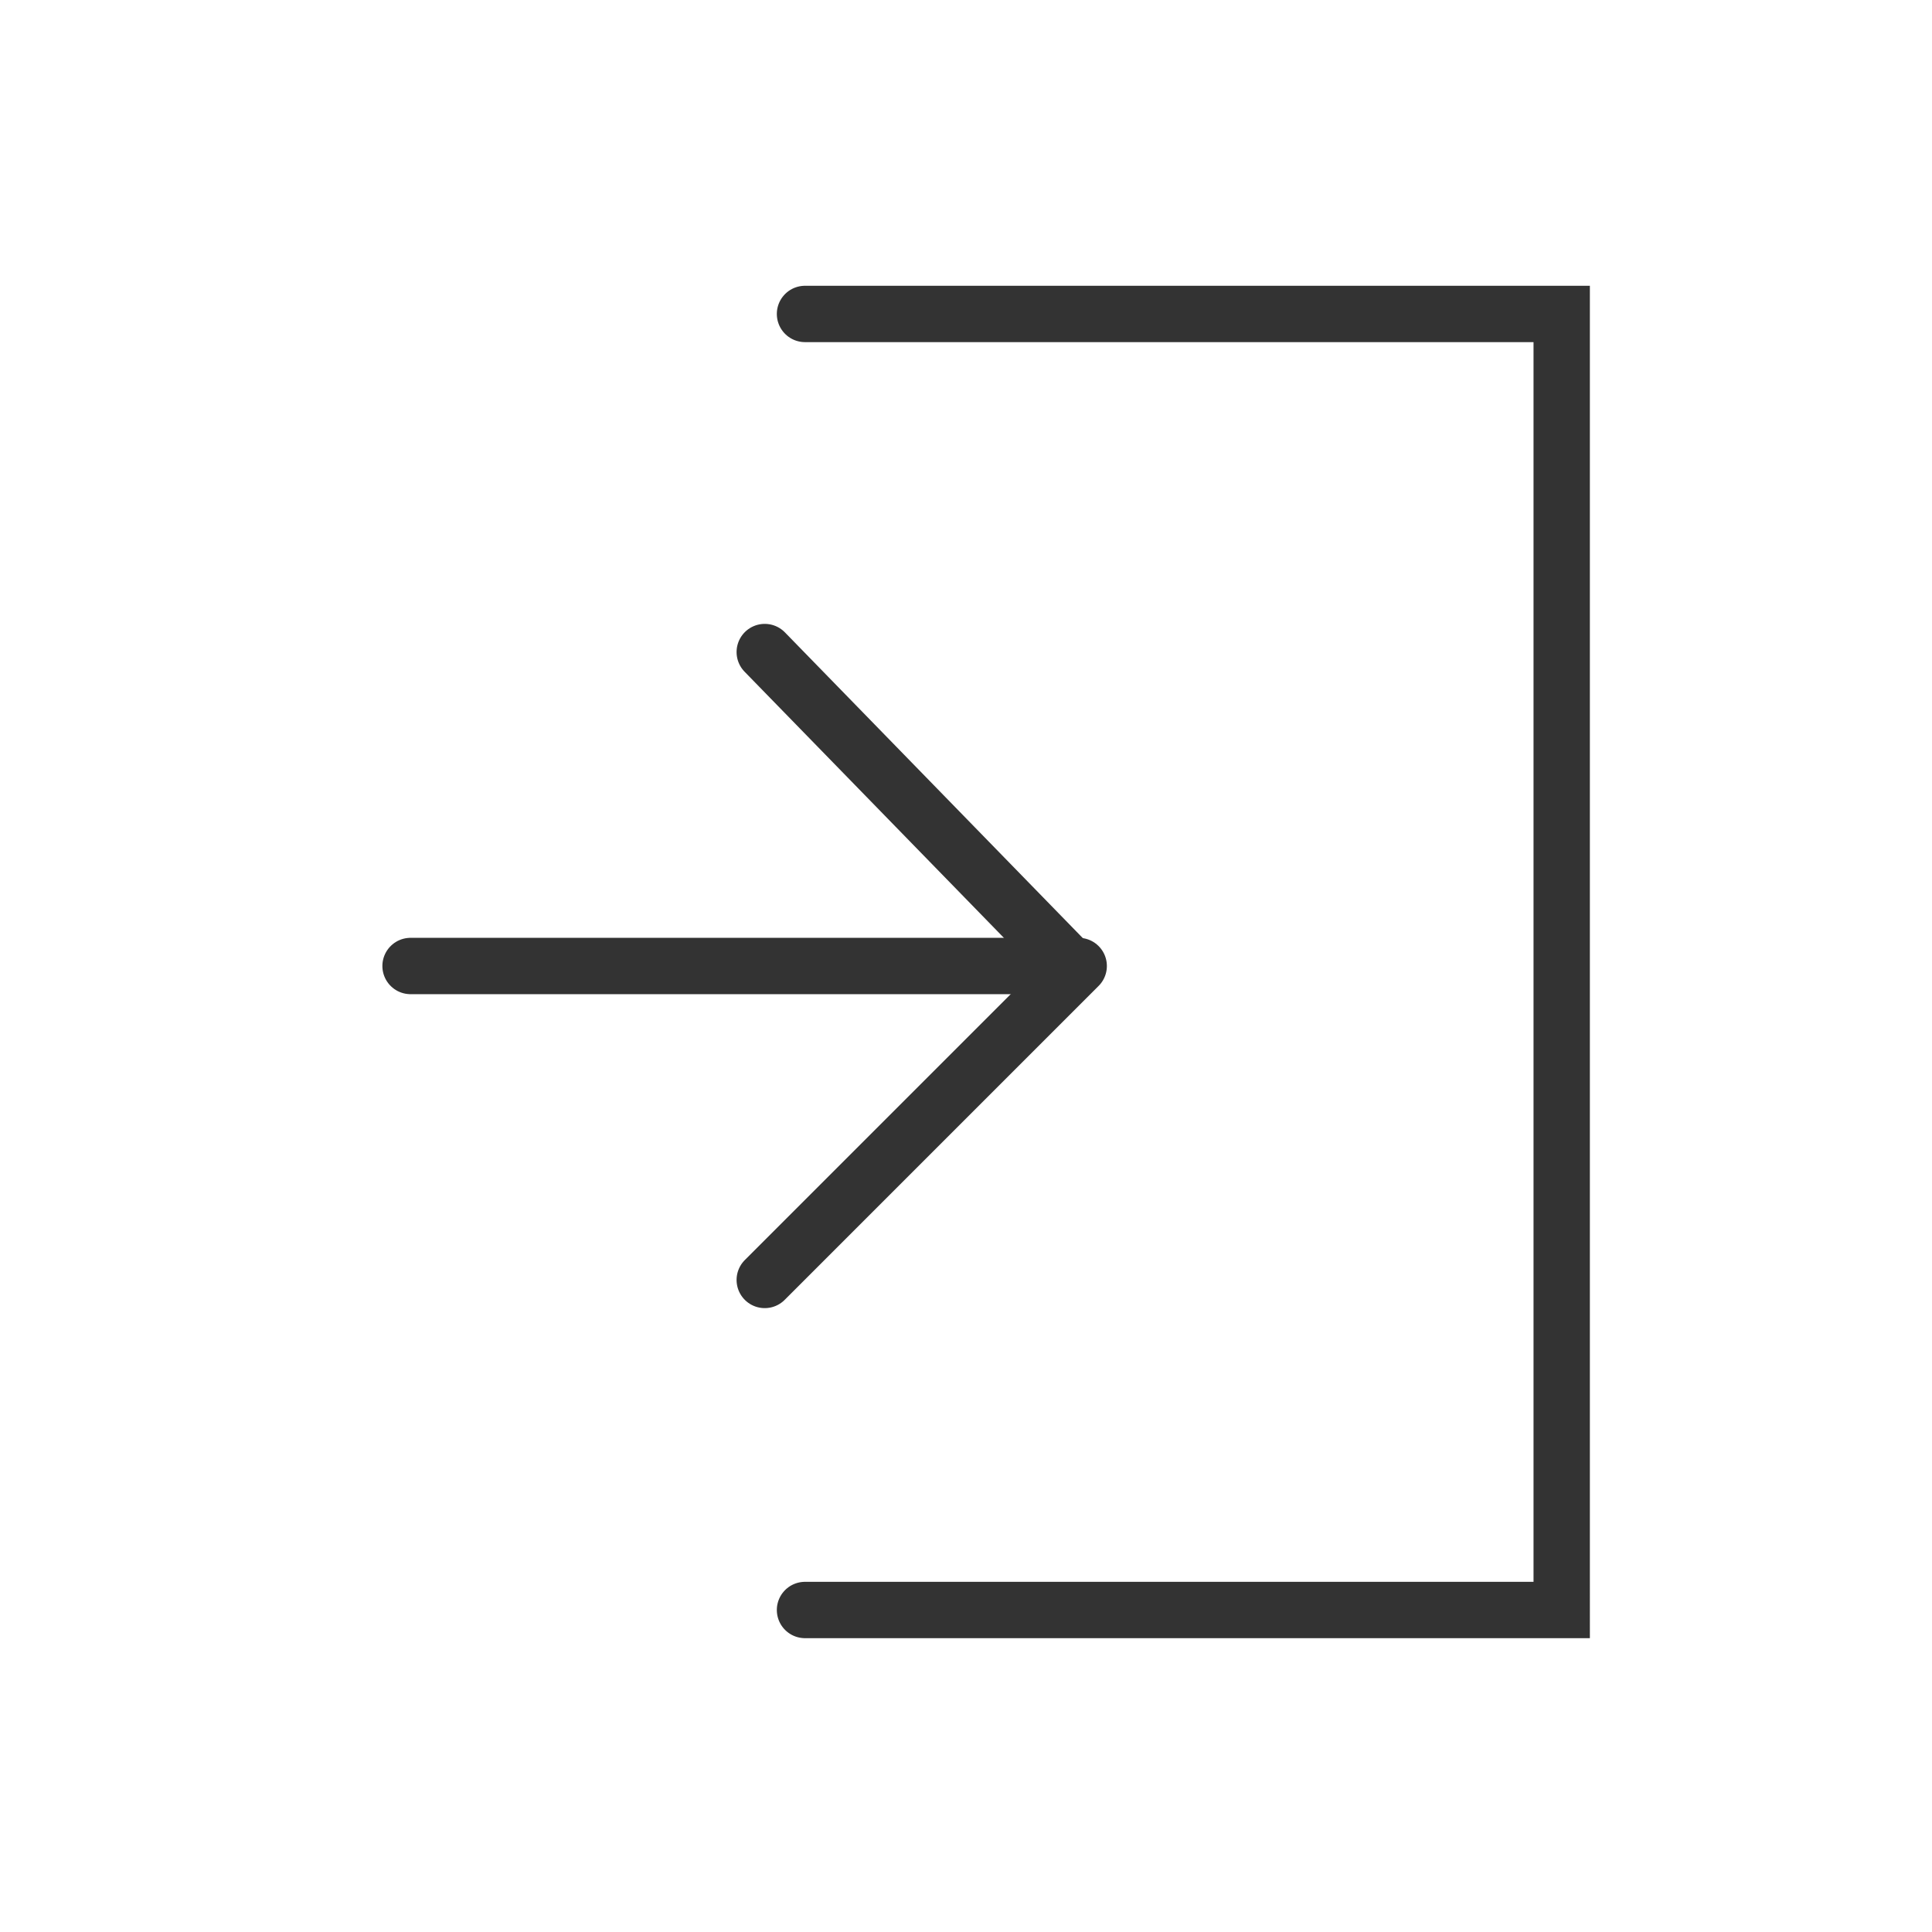 <?xml version="1.0" encoding="utf-8"?>
<!-- Generator: Adobe Illustrator 19.2.1, SVG Export Plug-In . SVG Version: 6.00 Build 0)  -->
<svg version="1.1" id="history_x5F_new.fw-Page_x25_201"
	 xmlns="http://www.w3.org/2000/svg" xmlns:xlink="http://www.w3.org/1999/xlink" x="0px" y="0px" viewBox="0 0 24 24"
	 style="enable-background:new 0 0 24 24;" xml:space="preserve">
<style type="text/css">
	.st0{fill:none;stroke:#333333;stroke-width:0.7;stroke-linecap:round;}
	.st1{fill:none;stroke:#333333;stroke-miterlimit:10;}
	.st2{fill:none;}
</style>
<g>
	<path id="Line_2_" class="st0" d="M13.3,12l-8.2,0"/>
	<line class="st0" x1="13.4" y1="12" x2="9.5" y2="15.9"/>
	<line class="st0" x1="13.3" y1="12" x2="9.5" y2="8.1"/>
</g>
<path class="st1" d="M12,12L12,12L12,12L12,12z"/>
<path class="st1" d="M12,12L12,12L12,12L12,12z"/>
<path class="st2" d="M9.6,12L9.6,12L9.6,12L9.6,12z"/>
<path class="st2" d="M9.6,12L9.6,12L9.6,12L9.6,12z"/>
<path class="st0" d="M10,20h9.4V3.9H10"/>
</svg>
